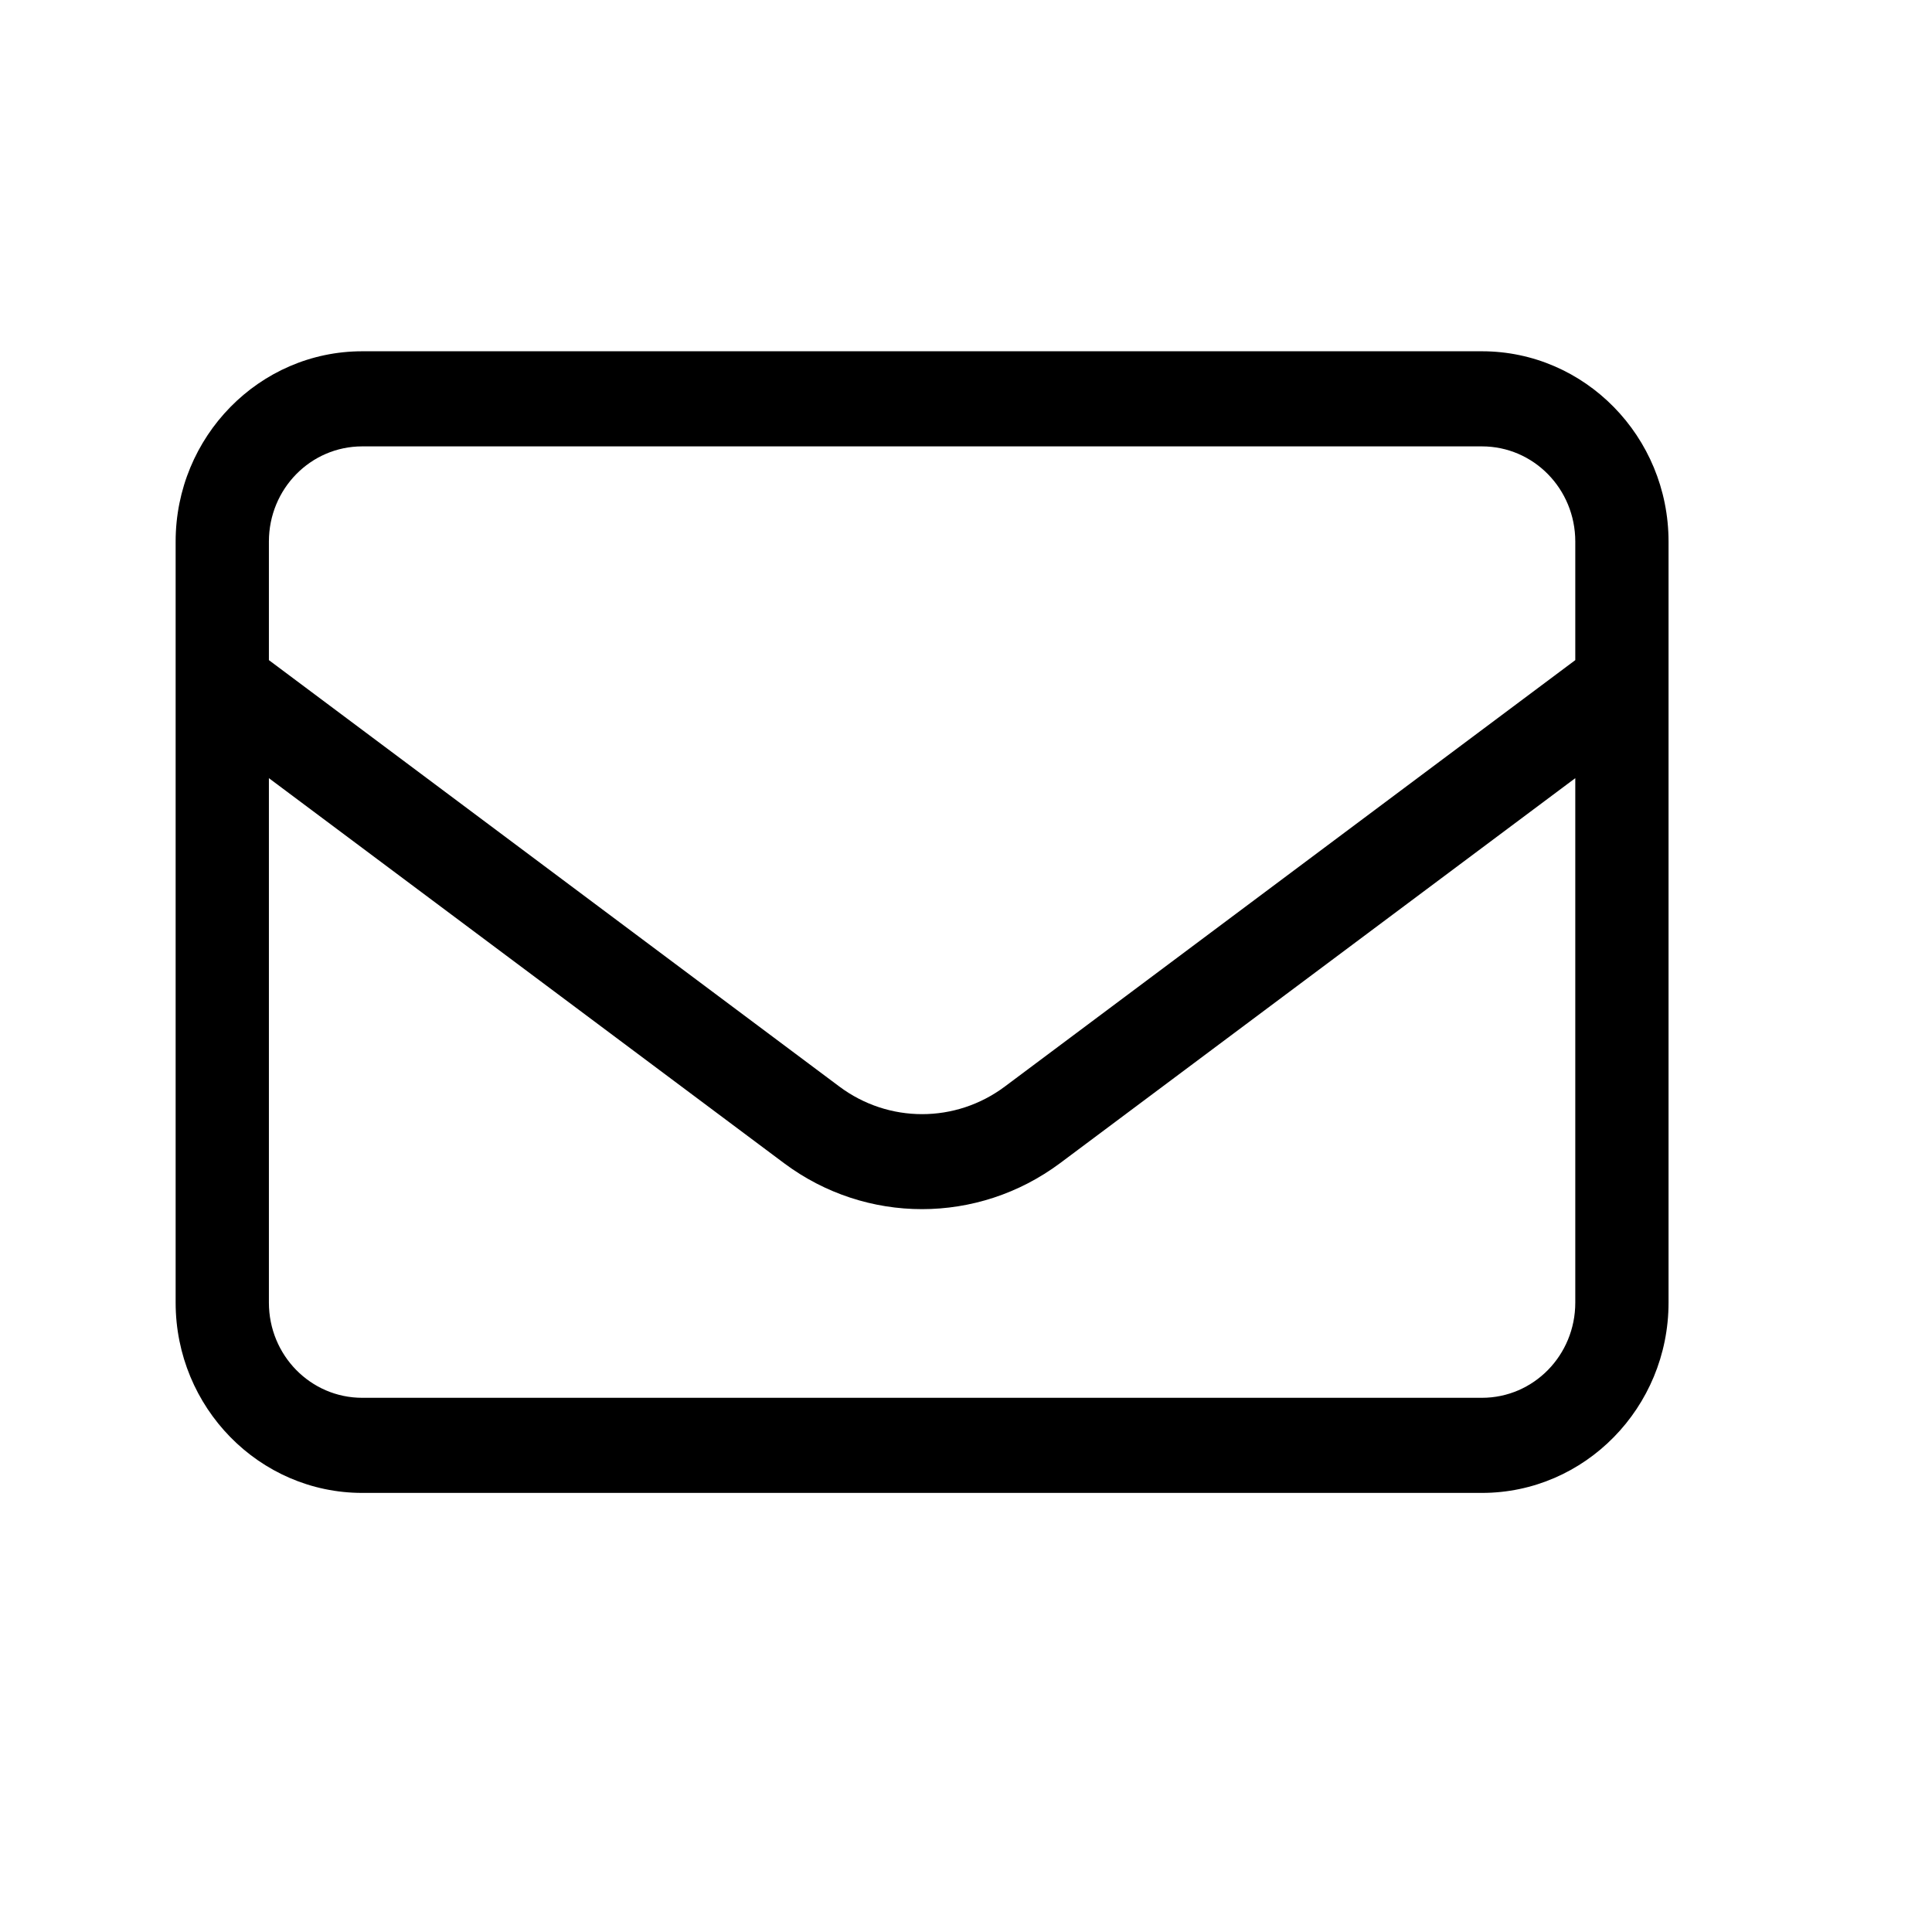 <svg width="22" height="22" viewBox="0 0 22 22" fill="none" xmlns="http://www.w3.org/2000/svg">
<path d="M4.125 5.083C3.537 5.083 3.062 5.567 3.062 6.167V7.517L9.557 12.372C10.118 12.792 10.882 12.792 11.443 12.372L17.938 7.517V6.167C17.938 5.567 17.463 5.083 16.875 5.083H4.125ZM3.062 8.861V14.833C3.062 15.433 3.537 15.917 4.125 15.917H16.875C17.463 15.917 17.938 15.433 17.938 14.833V8.861L12.07 13.246C11.134 13.943 9.863 13.943 8.929 13.246L3.062 8.861ZM2 6.167C2 4.972 2.953 4 4.125 4H16.875C18.047 4 19 4.972 19 6.167V14.833C19 16.028 18.047 17 16.875 17H4.125C2.953 17 2 16.028 2 14.833V6.167Z" fill="black"/>
</svg>
